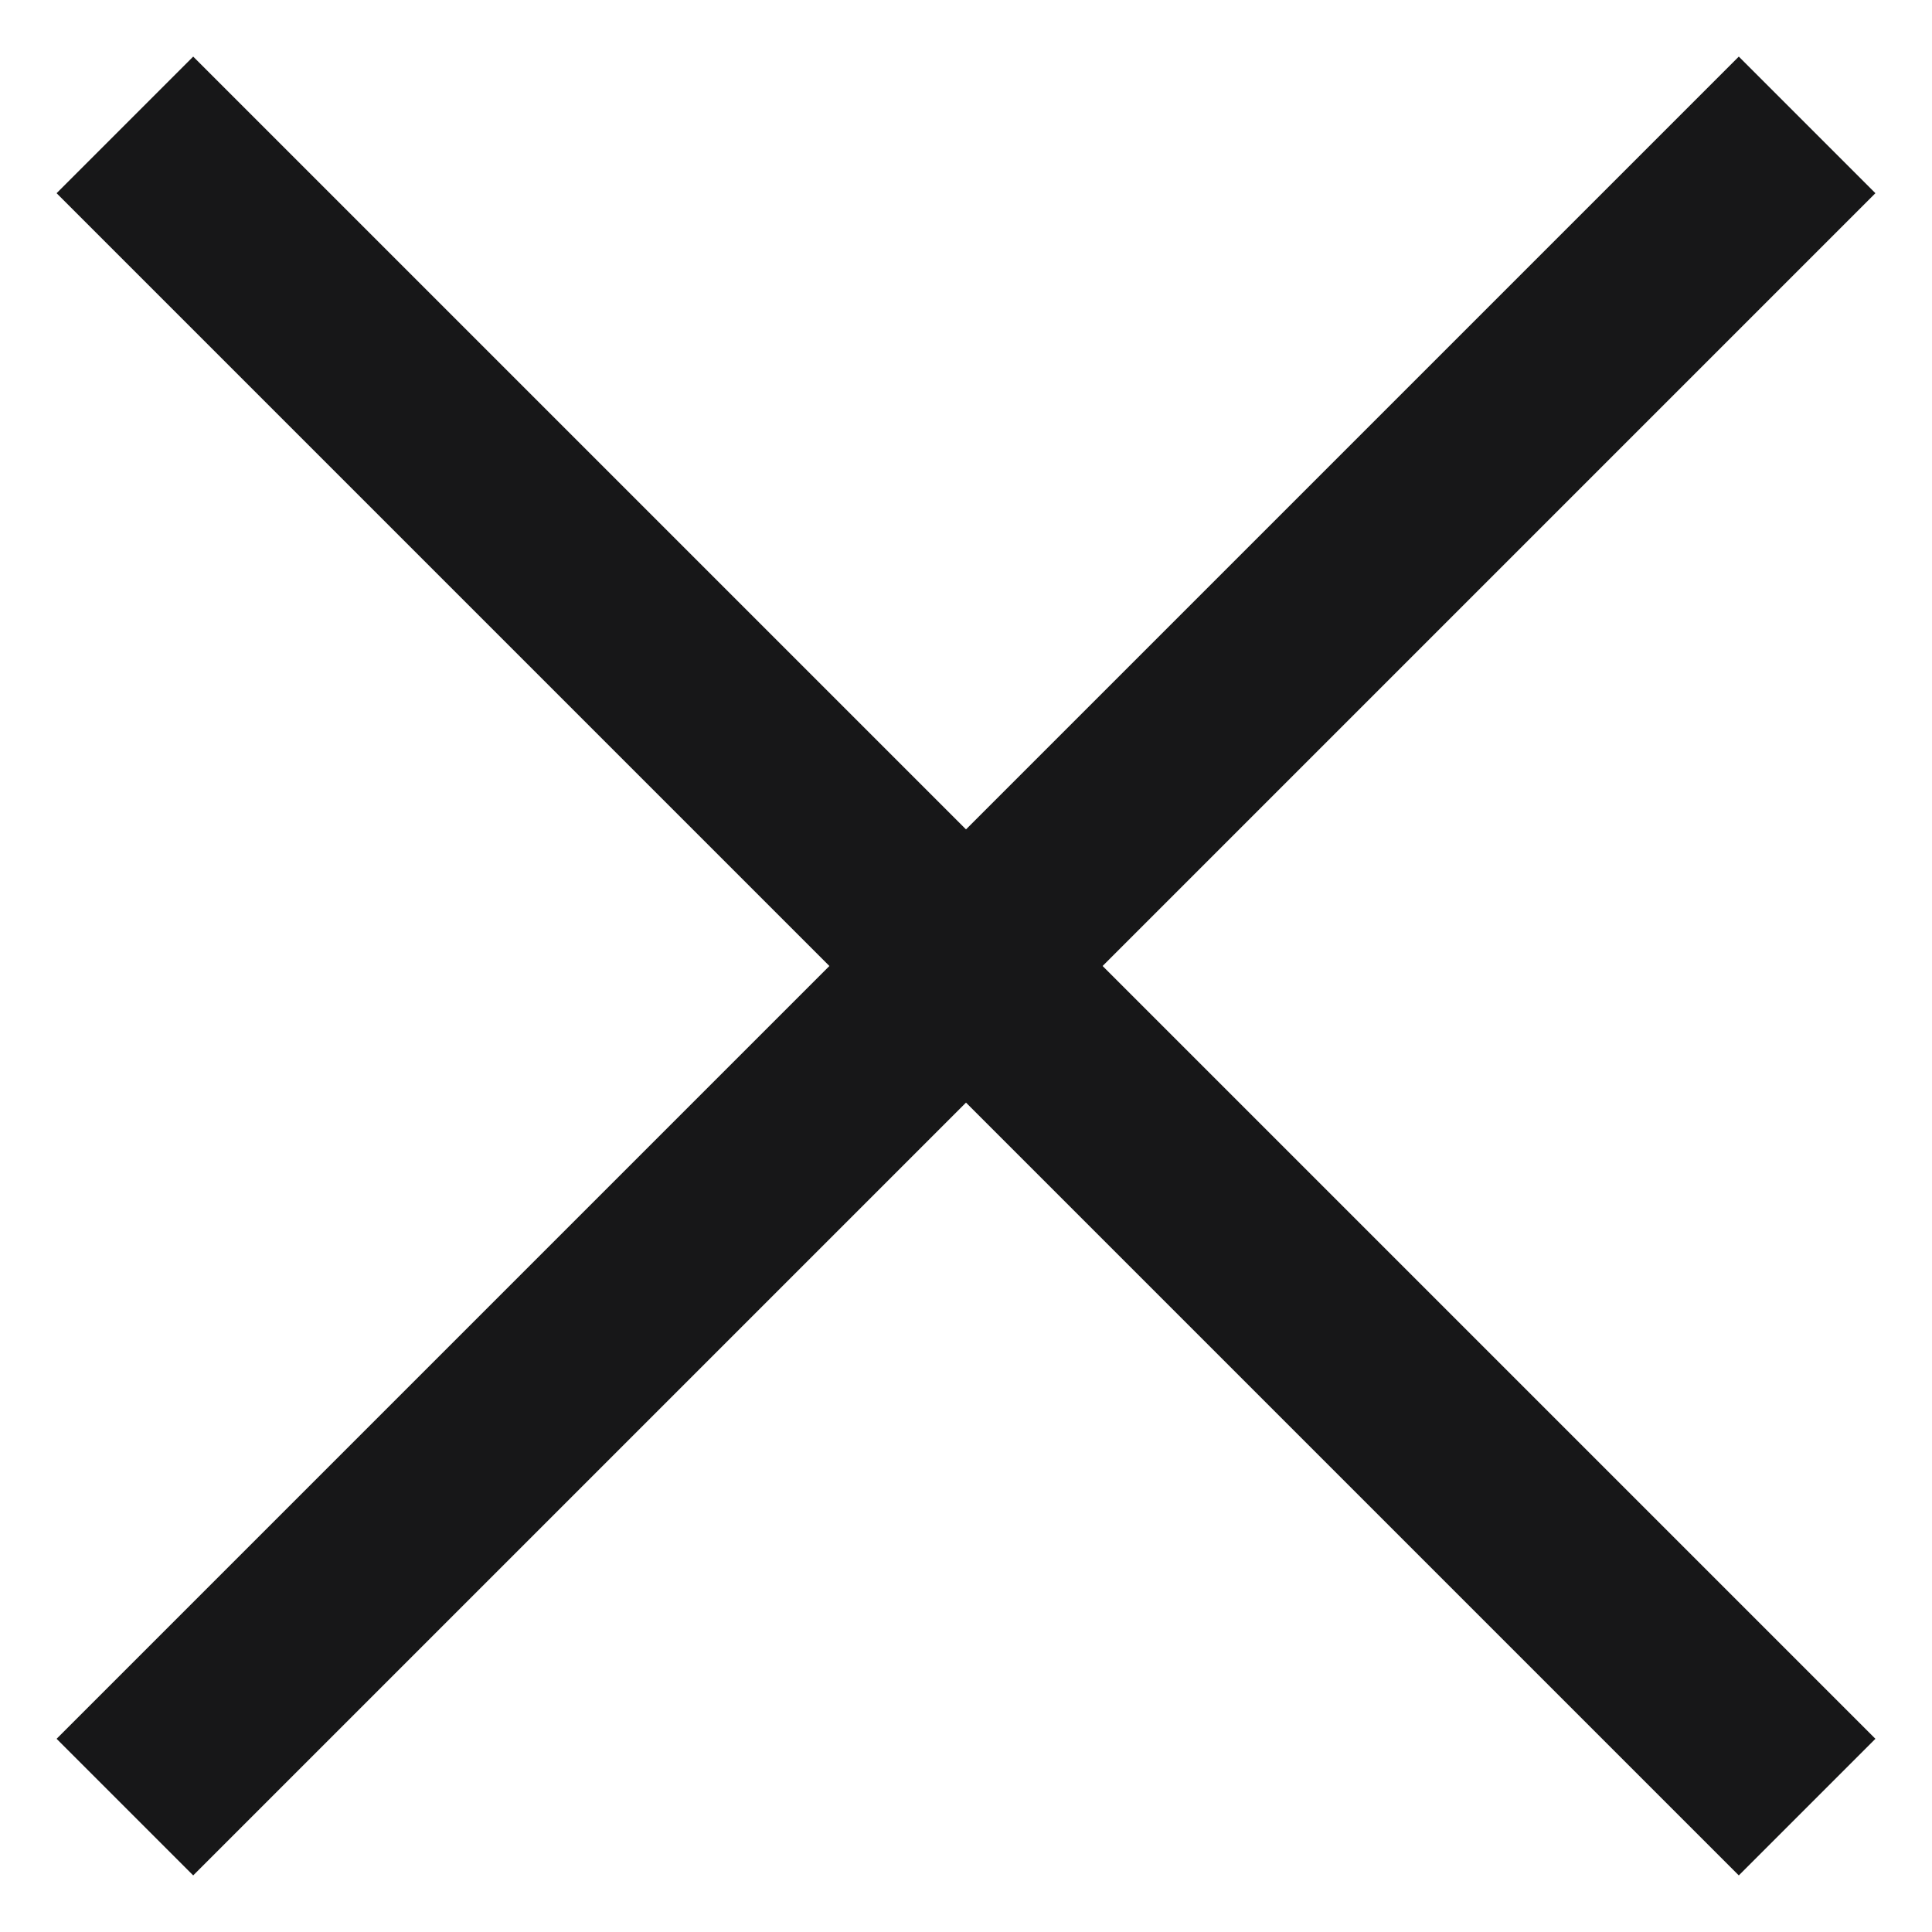 <svg width="20" height="20" viewBox="0 0 20 20" fill="none" xmlns="http://www.w3.org/2000/svg">
<path d="M2 2L18 18M2 18L18 2" stroke="#171718" stroke-width="2" stroke-linecap="square" stroke-linejoin="round"/>
</svg>
